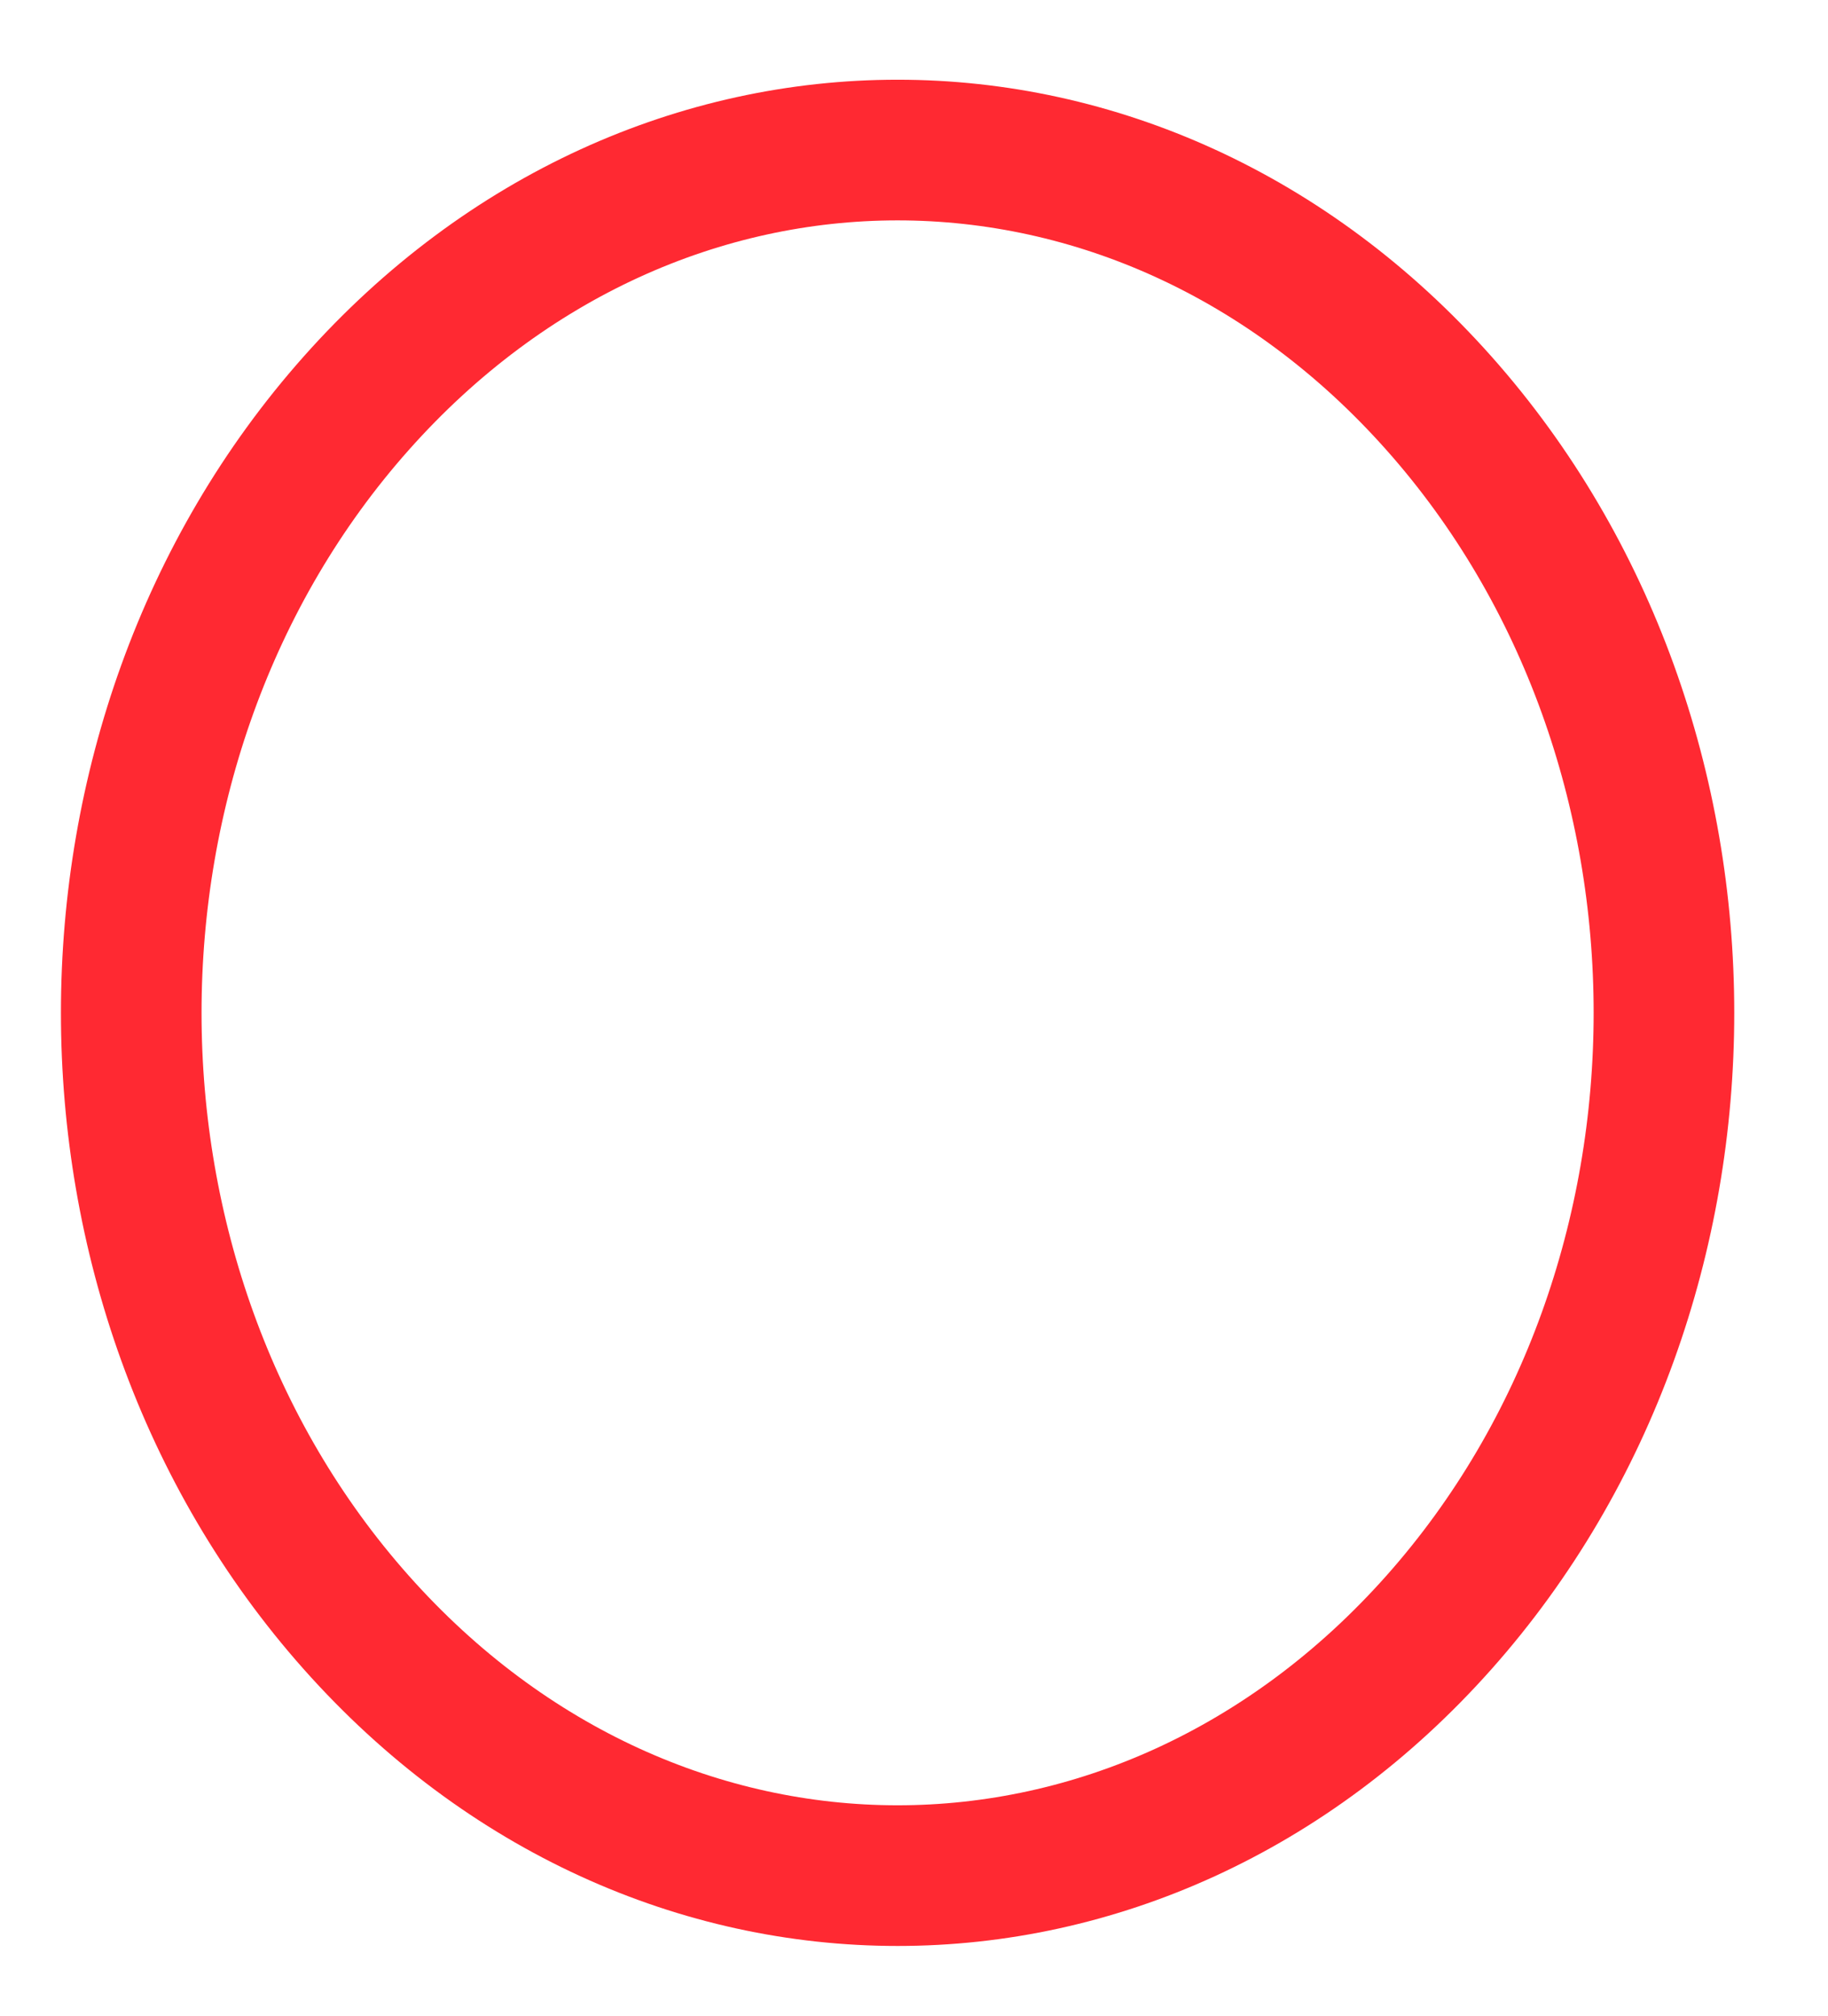<?xml version="1.0" encoding="UTF-8" standalone="no"?><svg xmlns="http://www.w3.org/2000/svg" xmlns:xlink="http://www.w3.org/1999/xlink" clip-rule="evenodd" stroke-miterlimit="4.00" viewBox="0 0 39 43"><desc>SVG generated by Keynote</desc><defs></defs><g transform="matrix(1.00, 0.00, -0.00, -1.00, 0.0, 43.0)"><path d="M 27.9 5.4 C 34.3 12.6 34.3 24.2 27.9 31.4 C 21.5 38.6 11.2 38.6 4.8 31.4 C -1.6 24.2 -1.6 12.6 4.8 5.4 C 11.2 -1.8 21.5 -1.8 27.9 5.4 Z M 27.9 5.4 " fill="none" stroke="#FF2932" stroke-width="3.00" transform="matrix(1.00, 0.00, 0.00, -1.00, 2.8, 39.8)"></path></g></svg>